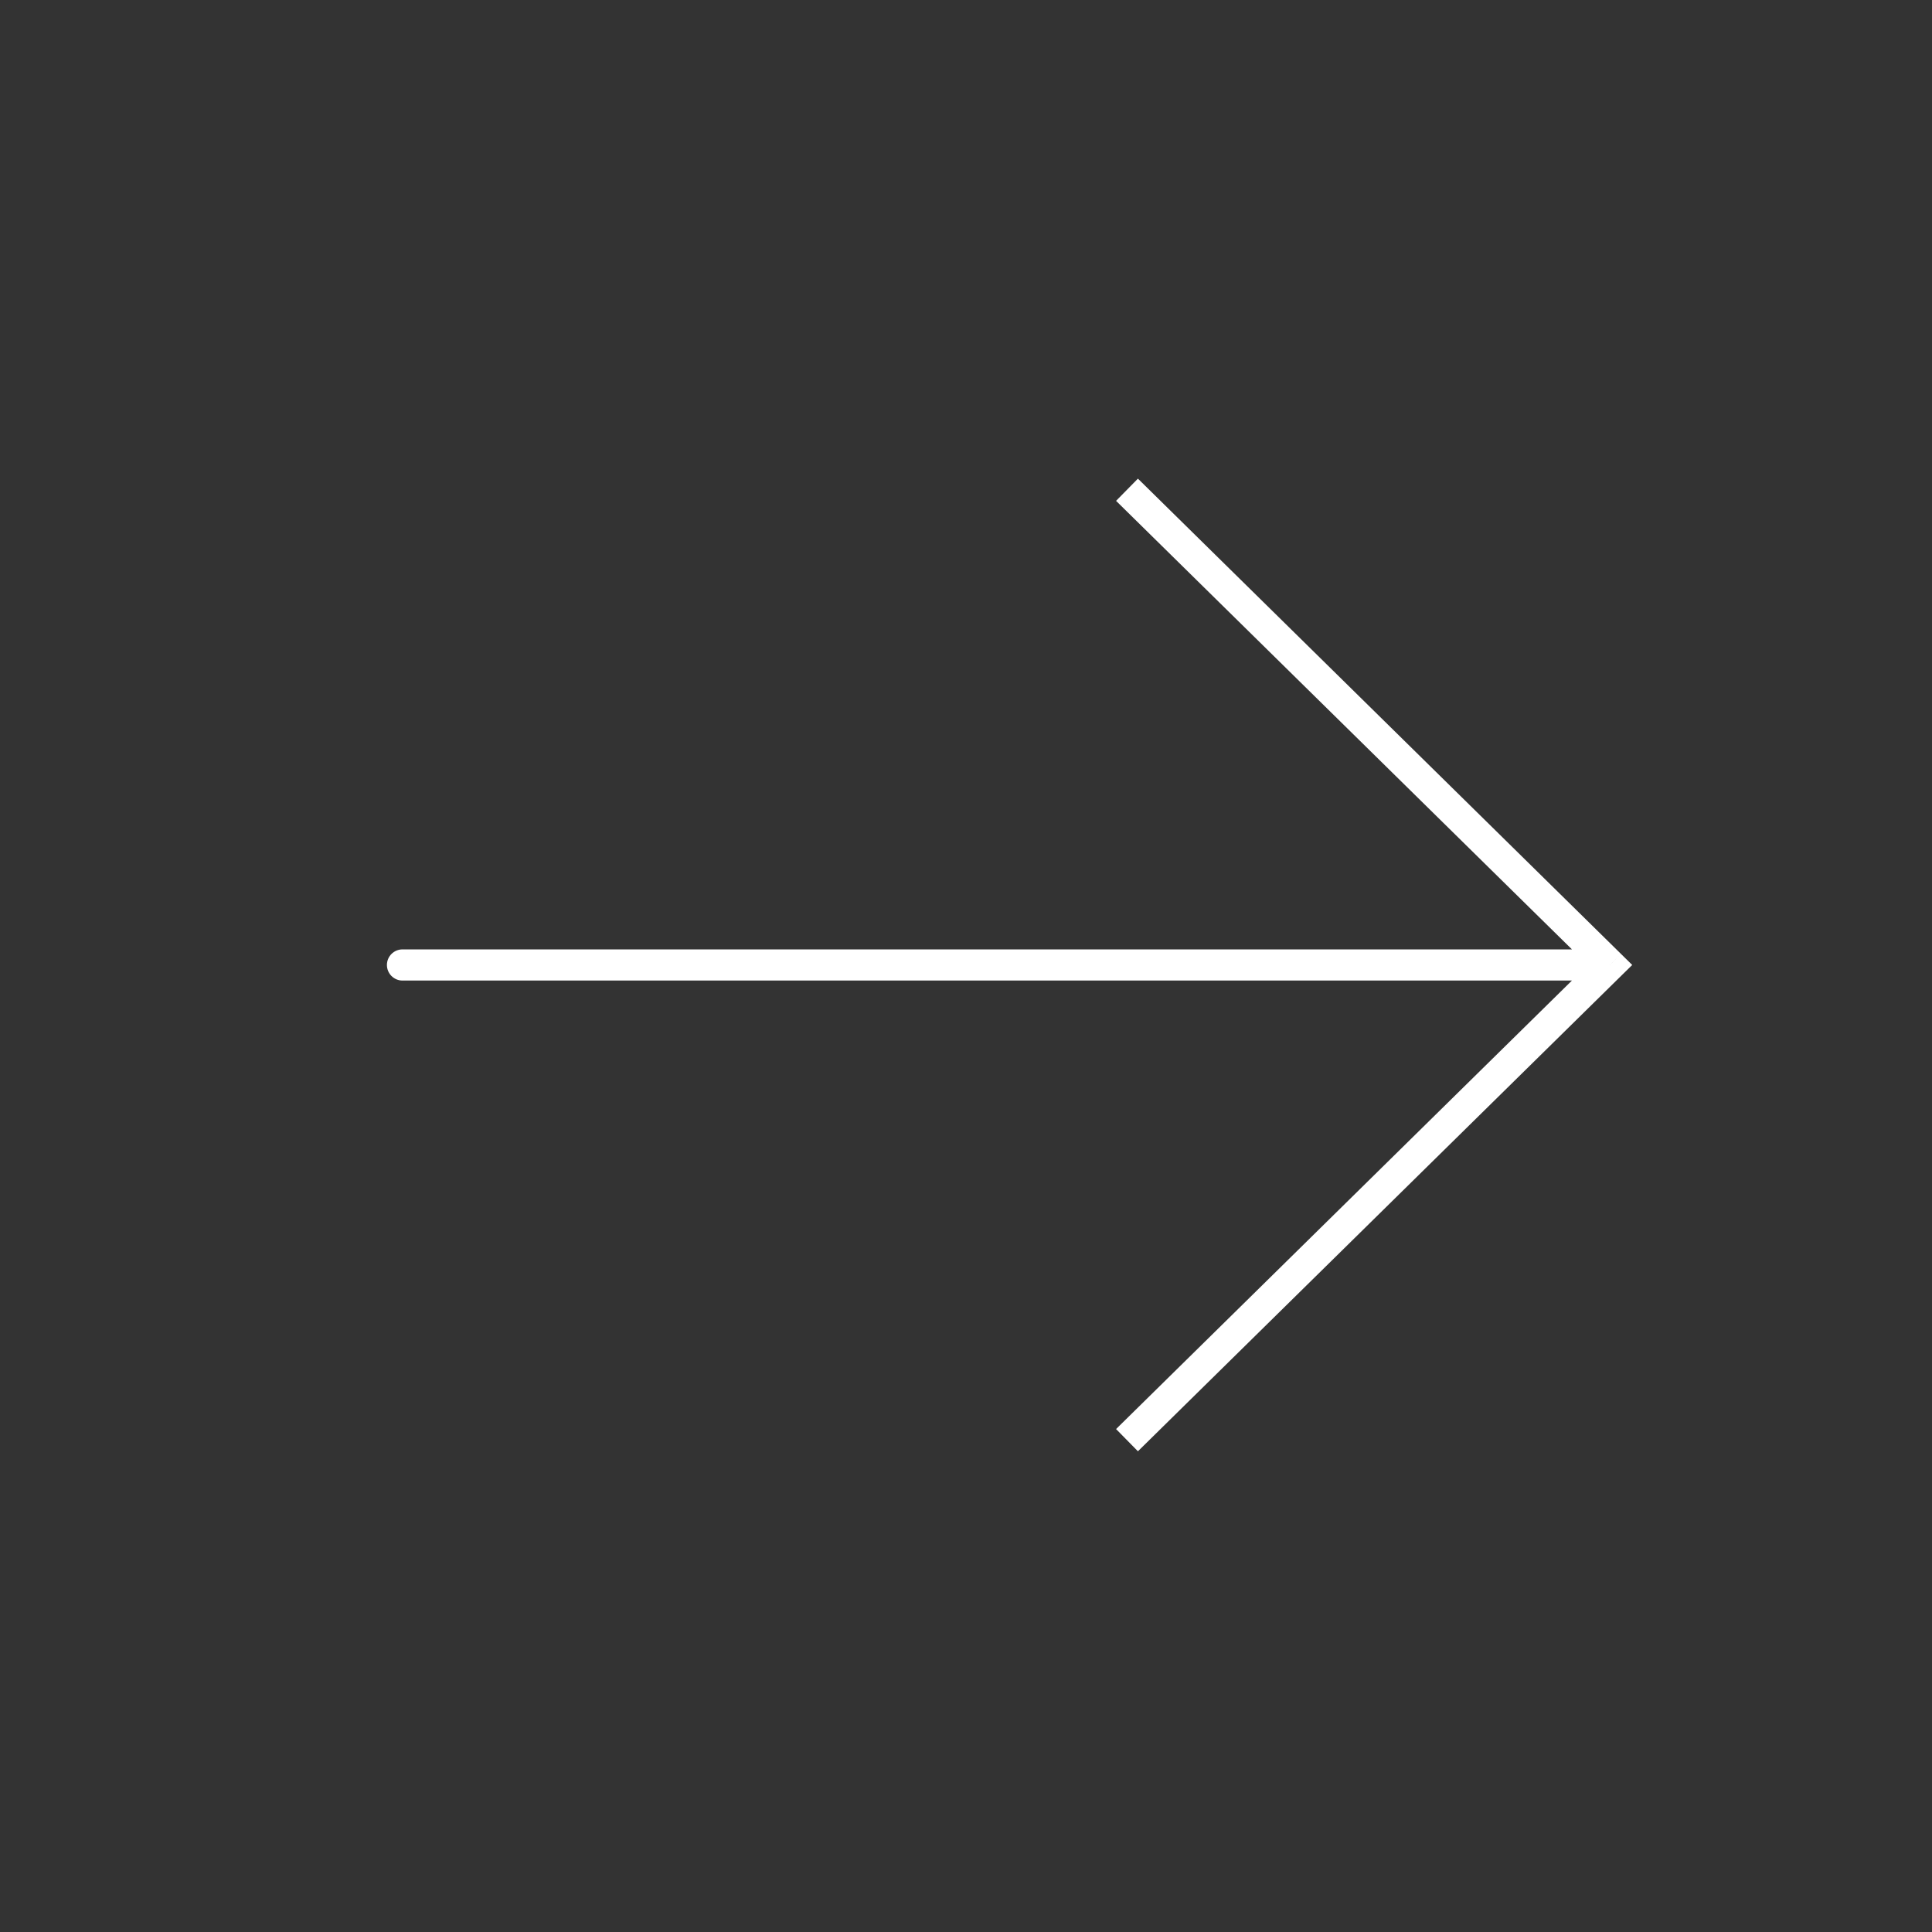 <svg width="62" height="62" viewBox="0 0 62 62" fill="none" xmlns="http://www.w3.org/2000/svg">
<rect x="0" y="0" width="62" height="62" fill="#333333" stroke="none"/>
<path d="M51.667 30.967L52.017 30.61L52.38 30.967L52.017 31.323L51.667 30.967ZM12.917 31.467C12.64 31.467 12.417 31.243 12.417 30.967C12.417 30.691 12.64 30.467 12.917 30.467V31.467ZM36.517 15.36L52.017 30.61L51.316 31.323L35.816 16.073L36.517 15.36ZM52.017 31.323L36.517 46.573L35.816 45.86L51.316 30.61L52.017 31.323ZM51.667 31.467H12.917V30.467H51.667V31.467Z" fill="white"/>
</svg>
